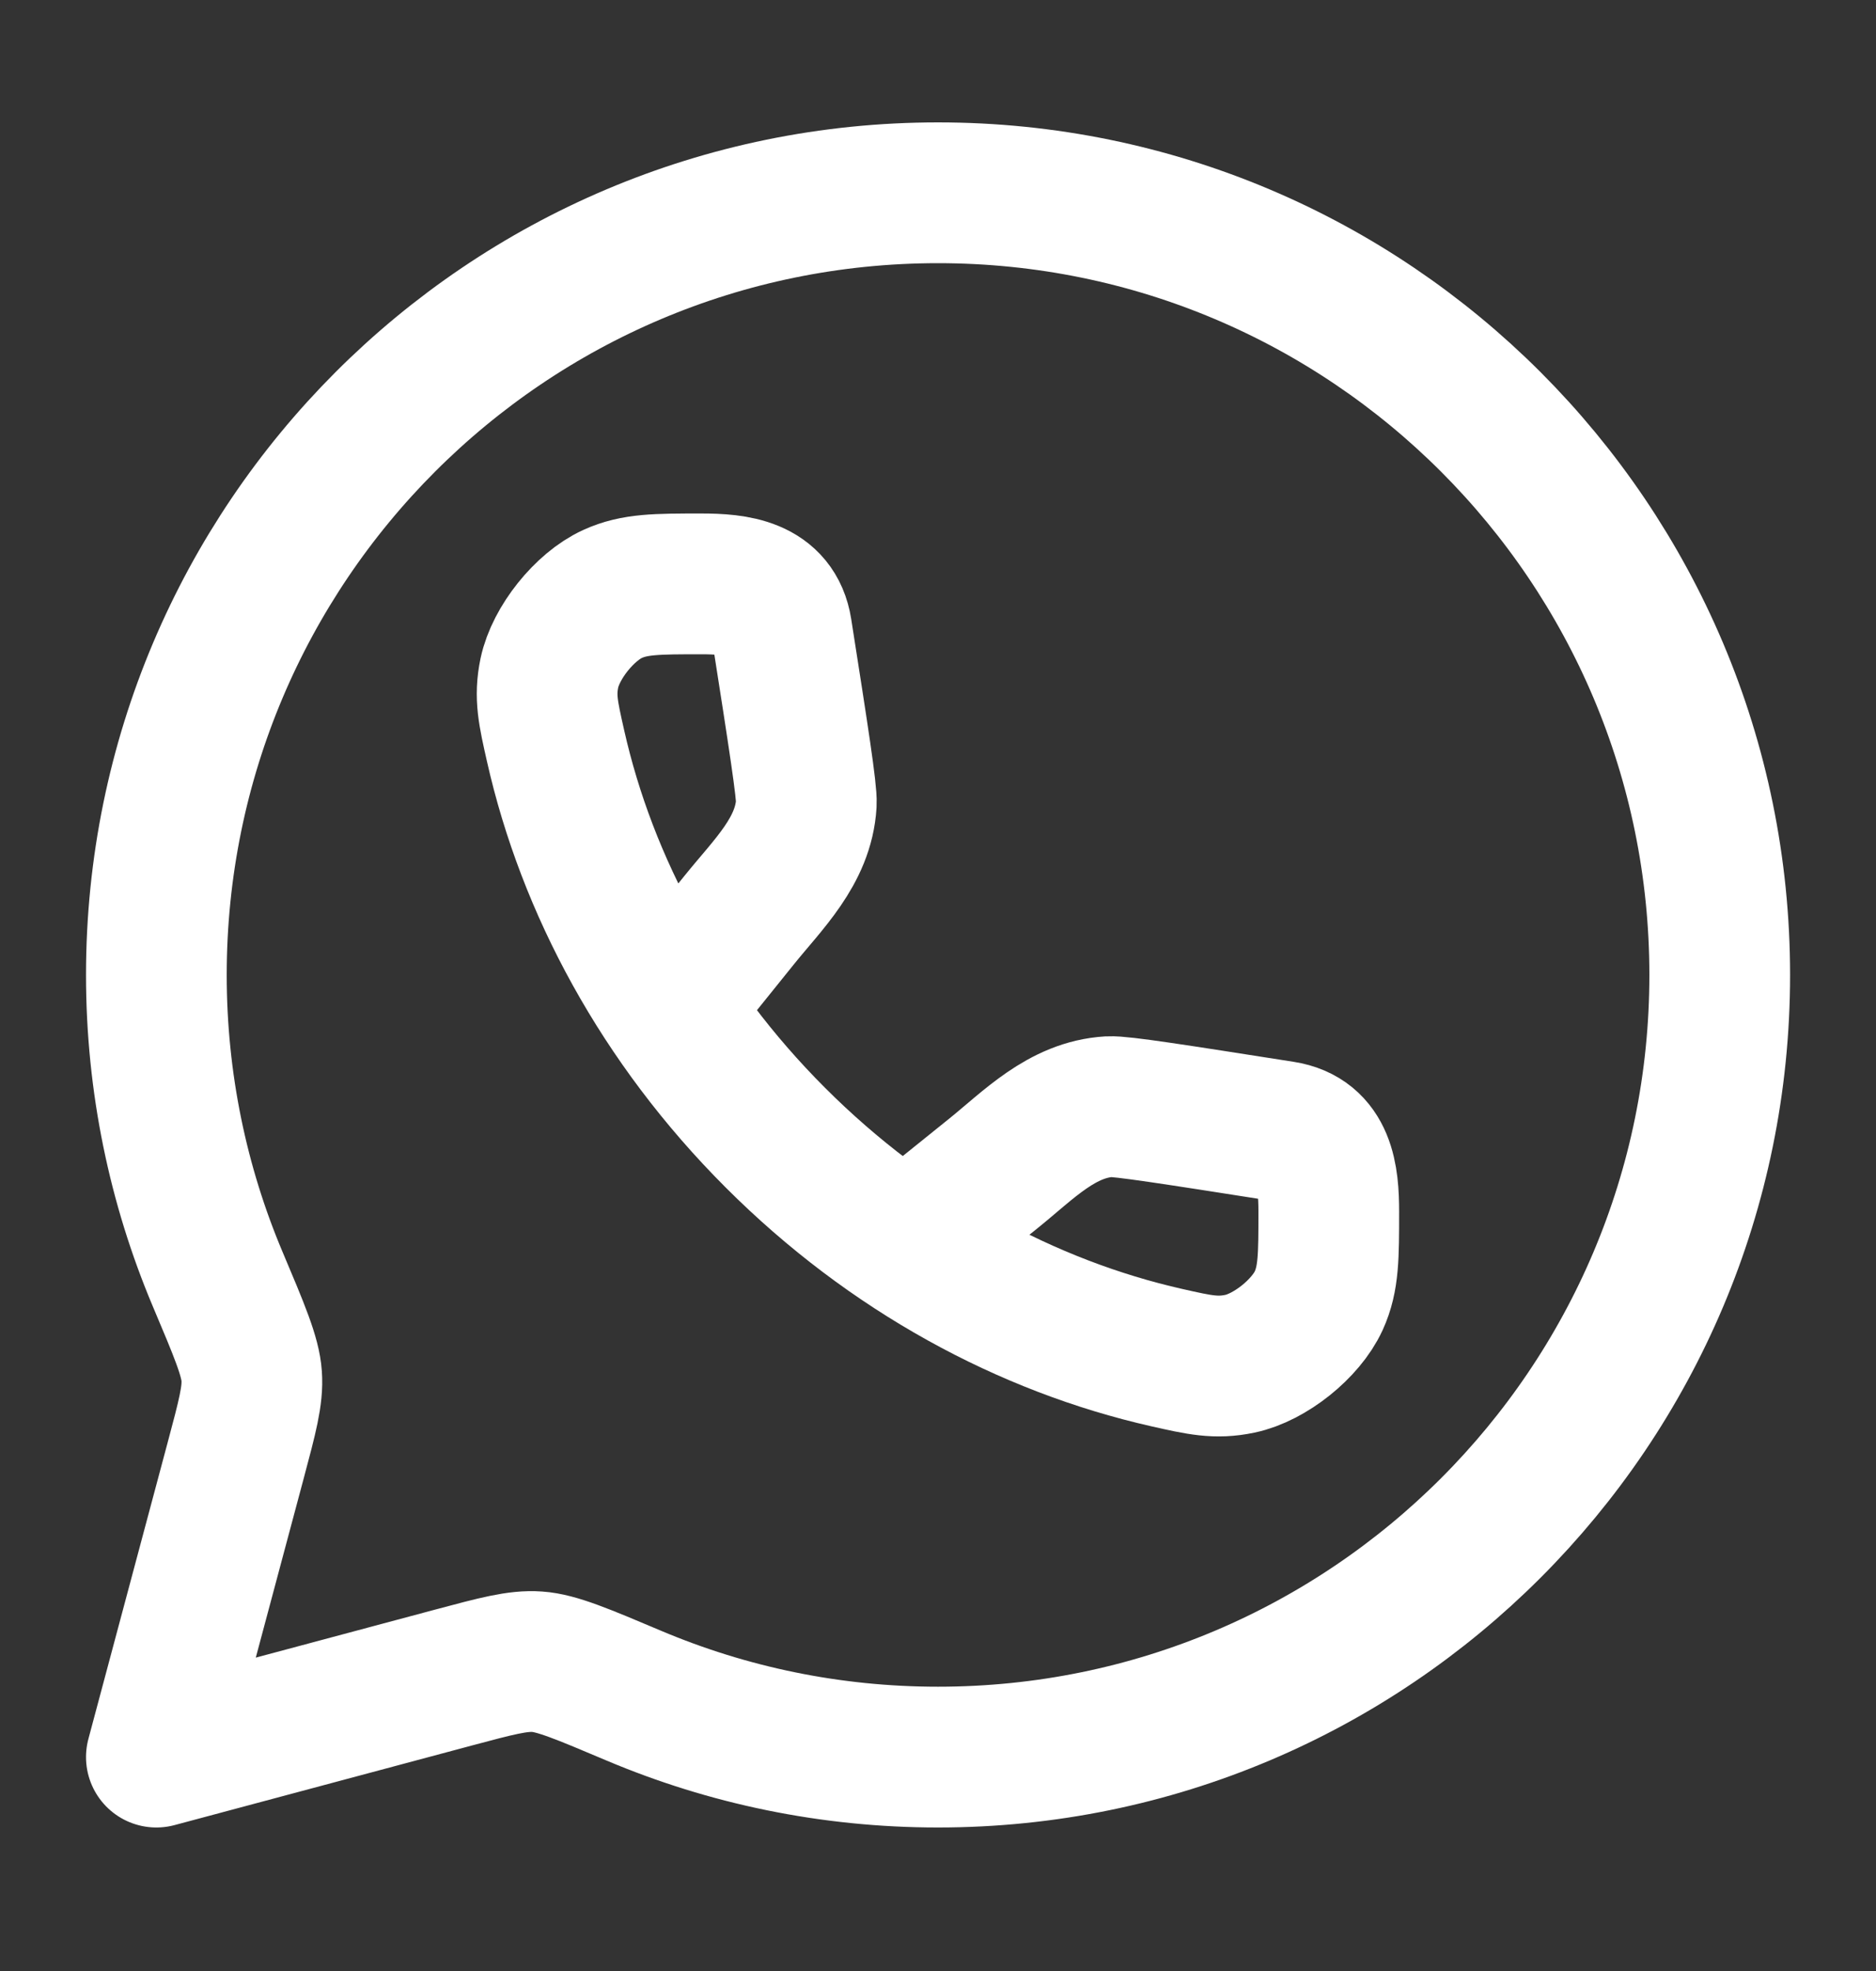<svg width="20" height="21" viewBox="0 0 20 21" fill="none" xmlns="http://www.w3.org/2000/svg">
<rect x="0" y="0" width="20" height="21" fill="#333333" stroke="none"/>
<path d="M10 18.721C14.603 18.721 18.334 14.99 18.334 10.388C18.334 5.785 14.603 2.054 10 2.054C5.398 2.054 1.667 5.785 1.667 10.388C1.667 11.537 1.9 12.632 2.32 13.627C2.553 14.178 2.669 14.453 2.683 14.661C2.698 14.869 2.636 15.098 2.514 15.555L1.667 18.721L4.833 17.874C5.29 17.752 5.519 17.69 5.727 17.705C5.935 17.719 6.21 17.835 6.761 18.068C7.757 18.488 8.851 18.721 10 18.721Z" stroke="white" stroke-width="1.5" stroke-linejoin="round"/>
<path d="M7.156 10.702L7.882 9.801C8.188 9.421 8.566 9.067 8.596 8.561C8.603 8.433 8.514 7.86 8.334 6.713C8.263 6.262 7.842 6.221 7.477 6.221C7.002 6.221 6.765 6.221 6.529 6.329C6.231 6.465 5.925 6.848 5.857 7.169C5.804 7.423 5.844 7.598 5.923 7.947C6.258 9.433 7.045 10.901 8.266 12.121C9.487 13.342 10.954 14.129 12.44 14.465C12.79 14.544 12.965 14.583 13.219 14.53C13.539 14.463 13.922 14.157 14.059 13.858C14.166 13.623 14.166 13.385 14.166 12.91C14.166 12.545 14.126 12.124 13.675 12.054C12.527 11.874 11.954 11.784 11.826 11.791C11.32 11.821 10.967 12.199 10.587 12.505L9.685 13.231" stroke="white" stroke-width="1.5"/>
</svg>
